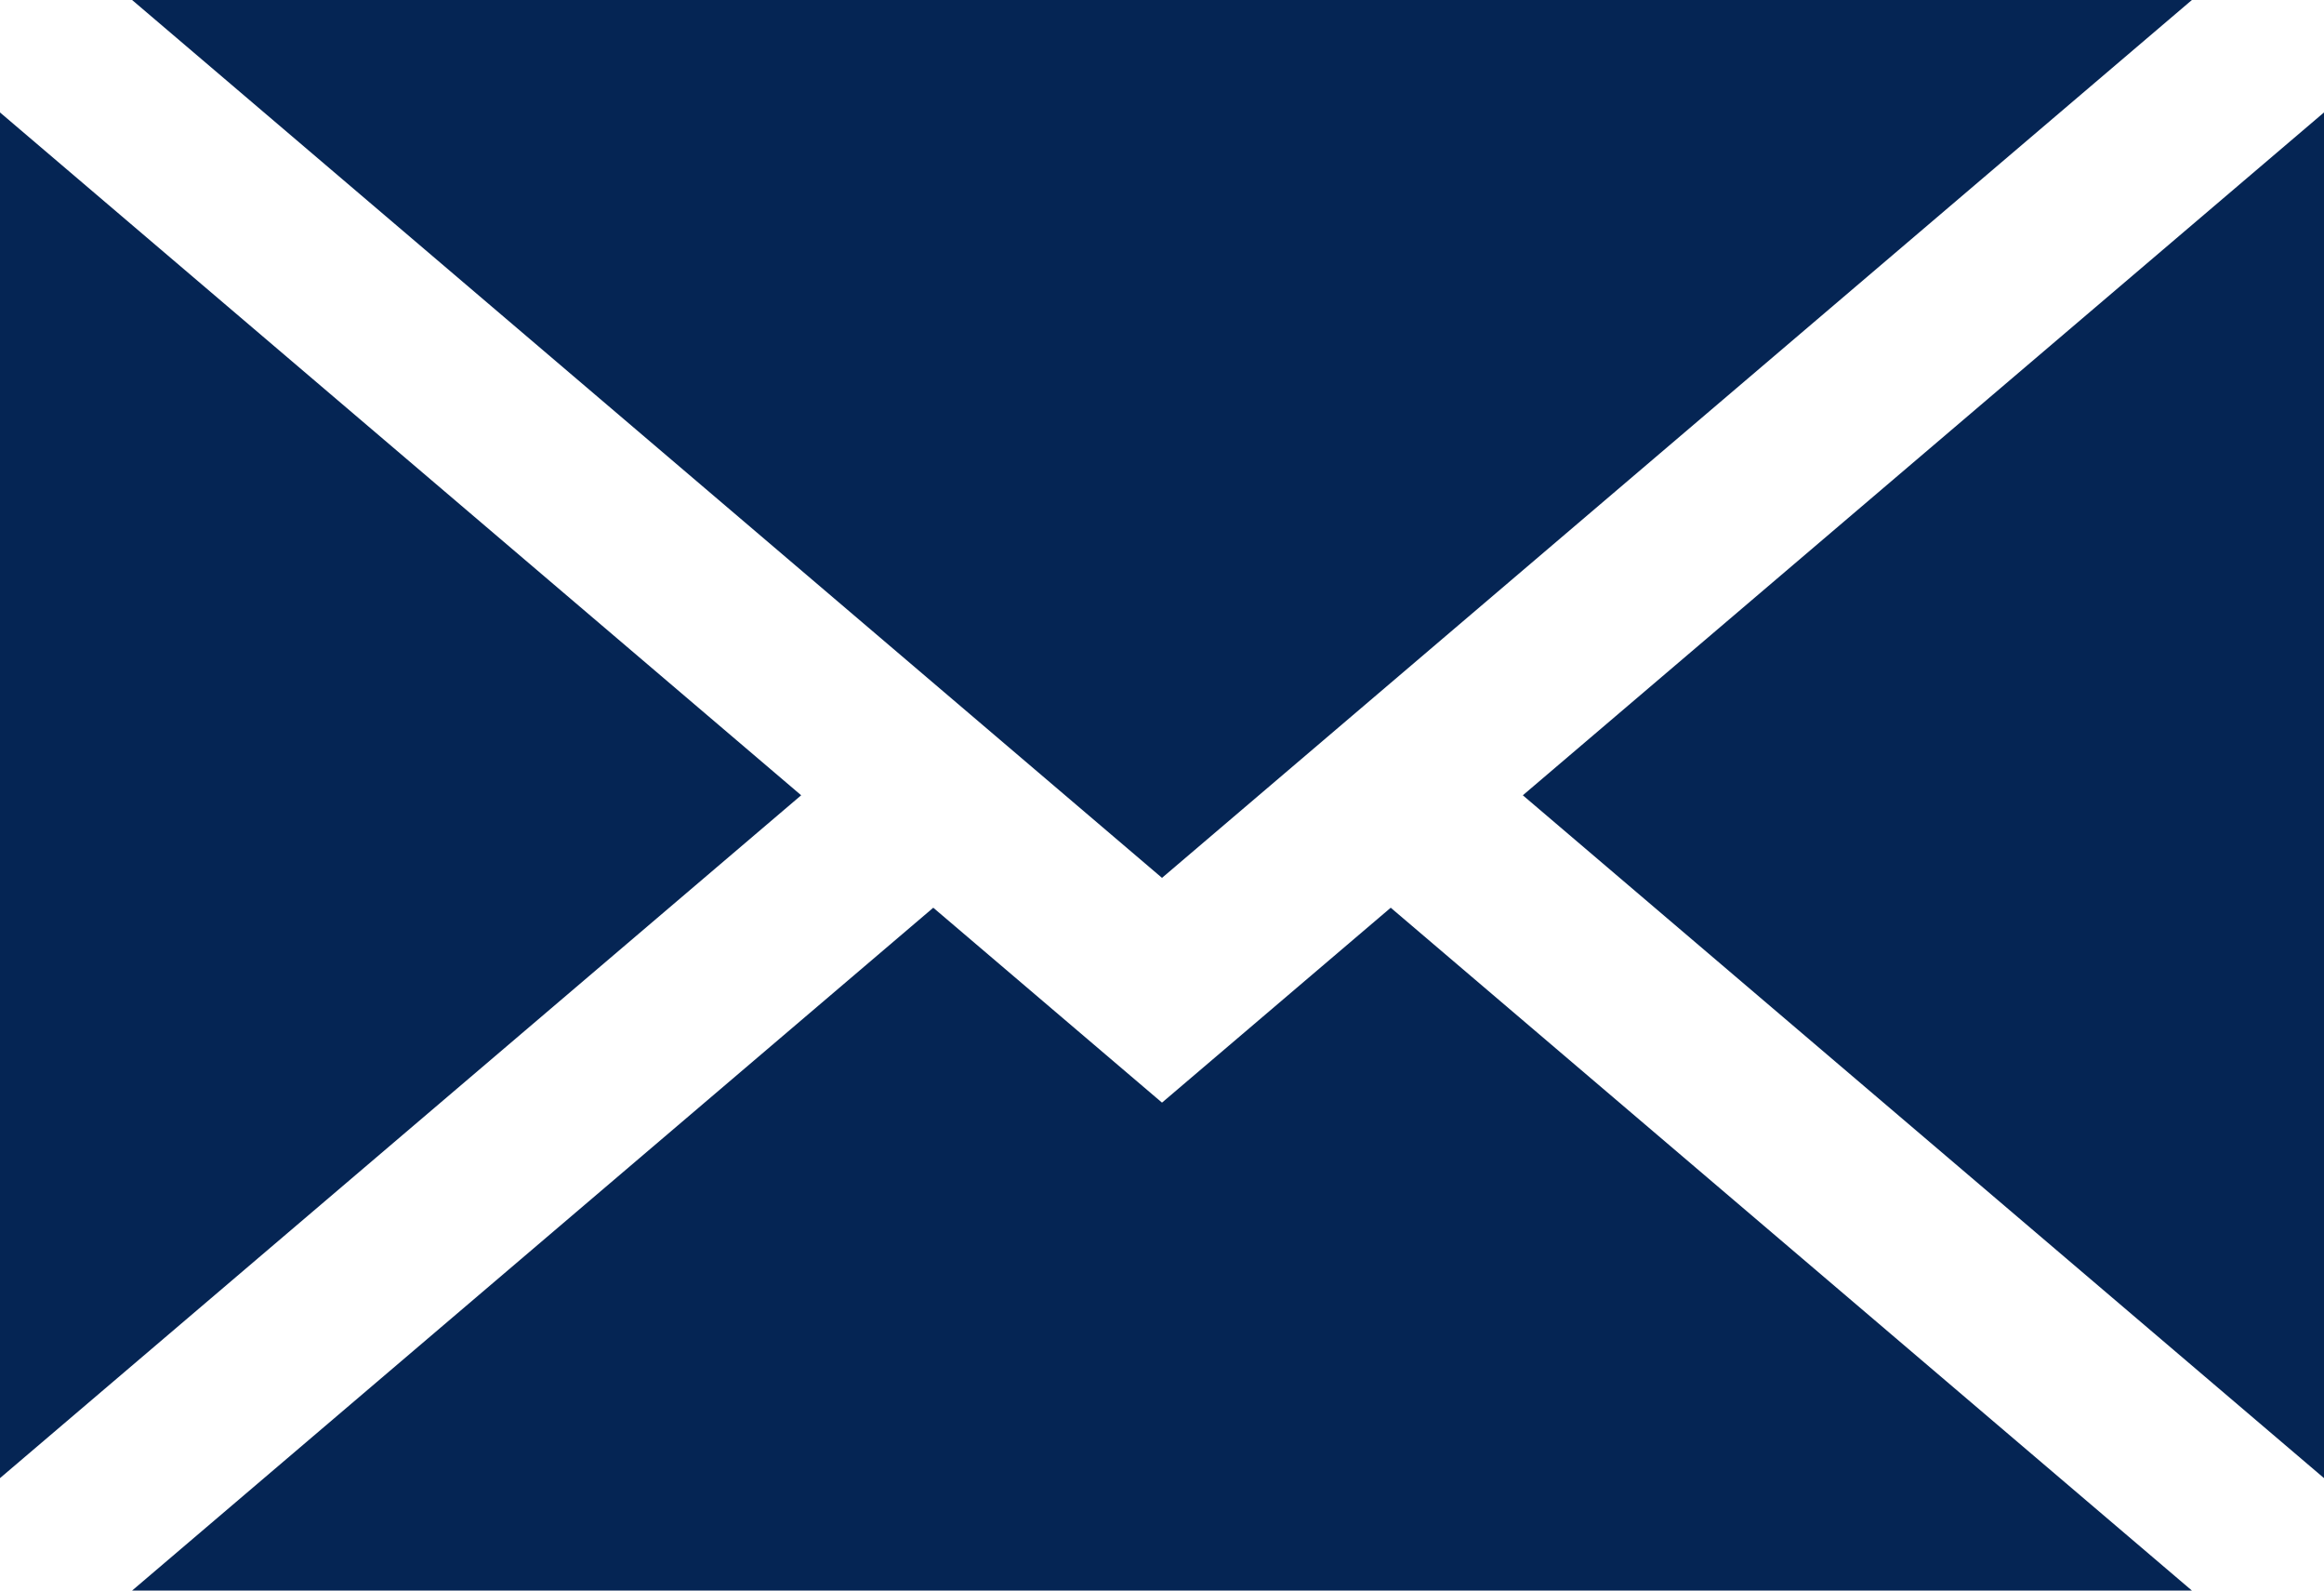 <svg xmlns="http://www.w3.org/2000/svg" width="19" height="13" viewBox="0 0 19 13">
  <defs>
    <style>
      .cls-1 {
        fill: #052554;
        fill-rule: evenodd;
      }
    </style>
  </defs>
  <path class="cls-1" d="M1247,673.081V661.919l-6.55,5.581Zm-9.5-3.069-1.87-1.593L1229.08,674h16.84l-6.55-5.581Zm8.42-9.012h-16.84l8.42,7.175Zm-17.92.919v11.162l6.55-5.581Z" transform="translate(-1228 -661)"/>
</svg>

